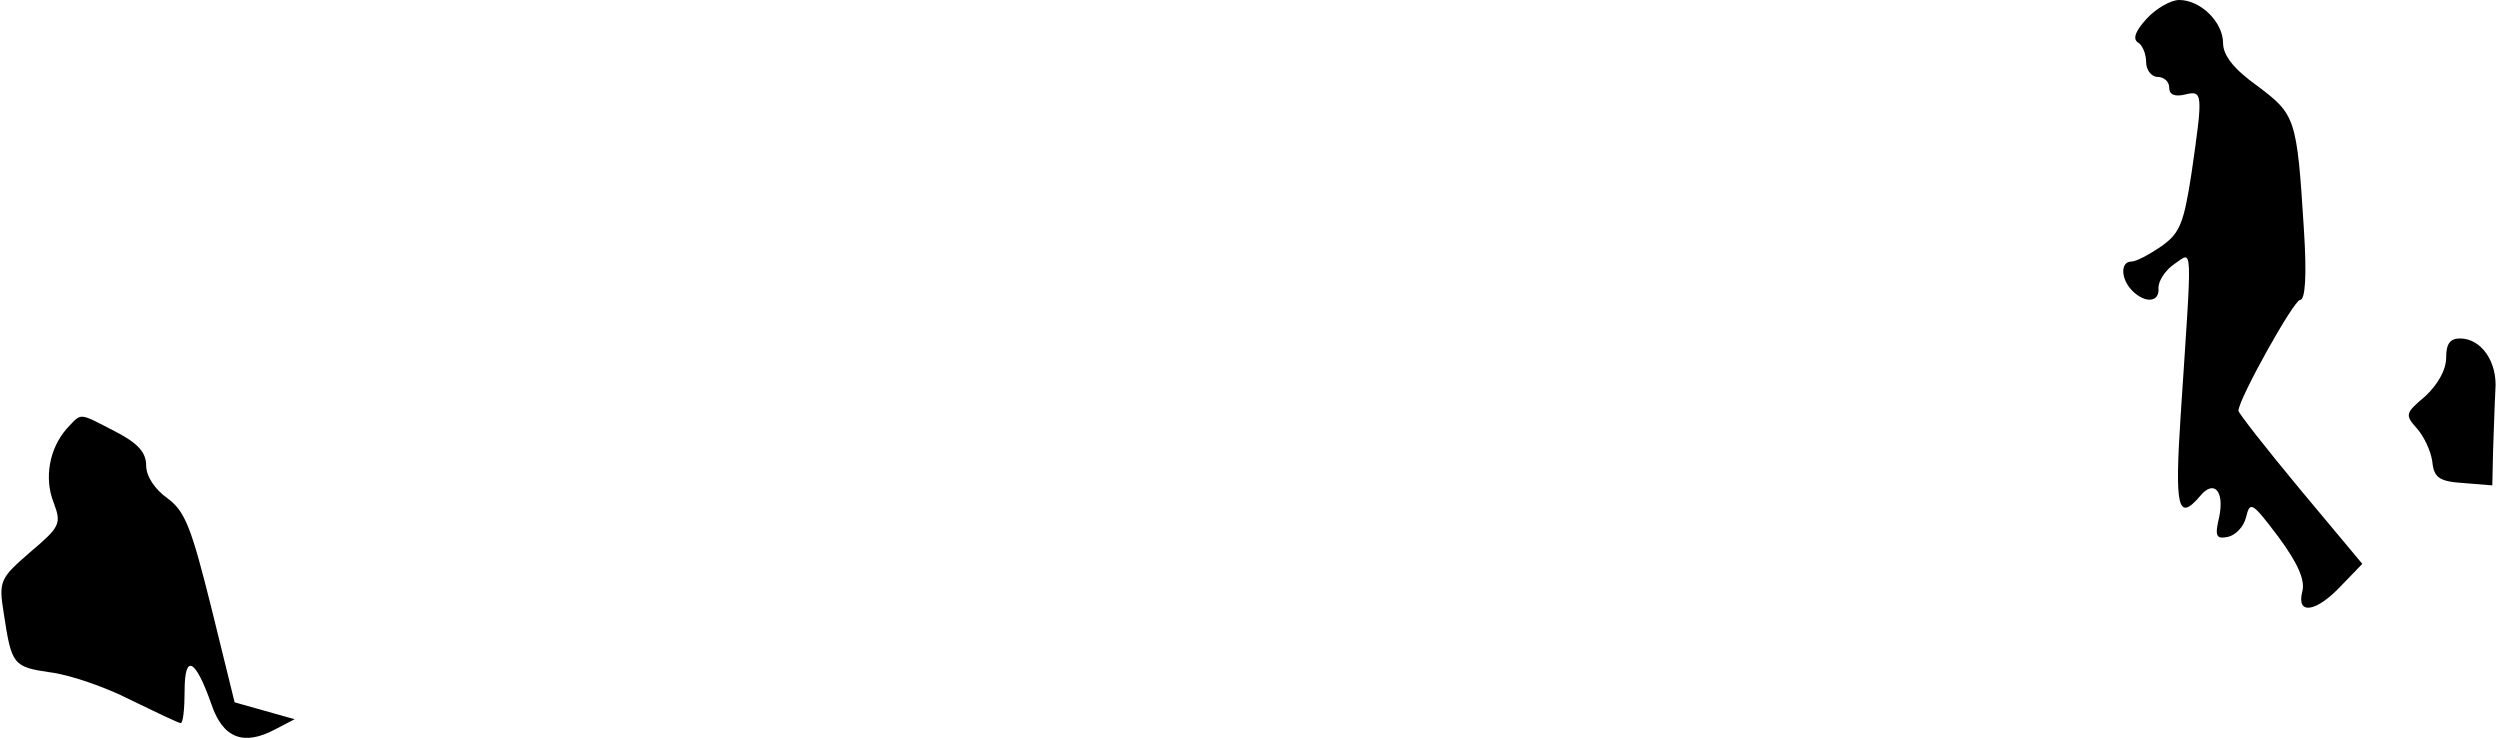 <?xml version="1.0" standalone="no"?>
<!DOCTYPE svg PUBLIC "-//W3C//DTD SVG 20010904//EN"
 "http://www.w3.org/TR/2001/REC-SVG-20010904/DTD/svg10.dtd">
<svg version="1.0" xmlns="http://www.w3.org/2000/svg"
 width="325pt" height="96pt" viewBox="0 0 325 96"
 preserveAspectRatio="xMidYMid meet">
<g transform="translate(0,96) scale(0.1,-0.1)"
fill="#000000" stroke="none">
<path fill="#000000" stroke="none" d="M2791 936 c-14 -15 -19 -26 -12 -31 6
-3 11 -15 11 -26 0 -10 7 -19 15 -19 8 0 15 -6 15 -14 0 -9 7 -12 20 -9 24 6
24 2 9 -102 -10 -65 -15 -78 -39 -95 -16 -11 -33 -20 -39 -20 -15 0 -14 -23 1
-38 17 -17 36 -15 34 4 0 9 9 23 21 31 24 16 23 33 8 -195 -8 -122 -4 -141 25
-107 18 22 32 7 25 -27 -6 -25 -4 -29 11 -26 10 2 21 13 24 26 5 21 8 19 42
-26 25 -34 35 -56 31 -71 -8 -31 18 -27 50 7 l28 29 -81 97 c-44 53 -80 99
-80 102 0 15 72 144 80 144 7 0 9 32 5 93 -9 144 -11 148 -60 185 -31 22 -45
40 -45 56 0 27 -29 56 -57 56 -11 0 -30 -11 -42 -24z"/>
<path fill="#000000" stroke="none" d="M3180 495 c0 -16 -11 -35 -27 -50 -26
-22 -27 -24 -11 -42 9 -10 18 -29 20 -43 2 -21 9 -26 41 -28 l37 -3 1 45 c1
25 2 61 3 79 3 36 -18 67 -46 67 -13 0 -18 -7 -18 -25z"/>
<path fill="#000000" stroke="none" d="M87 403 c-23 -26 -30 -65 -17 -97 10
-27 8 -31 -31 -64 -39 -34 -41 -37 -34 -80 10 -66 12 -69 60 -76 25 -3 72 -19
105 -36 33 -16 62 -30 65 -30 3 0 5 19 5 42 0 49 14 42 35 -18 15 -44 42 -54
83 -32 l25 13 -39 11 -39 11 -30 122 c-26 104 -34 126 -57 143 -17 12 -28 29
-28 43 0 17 -11 29 -40 44 -49 25 -43 25 -63 4z"/>
</g>
</svg>

